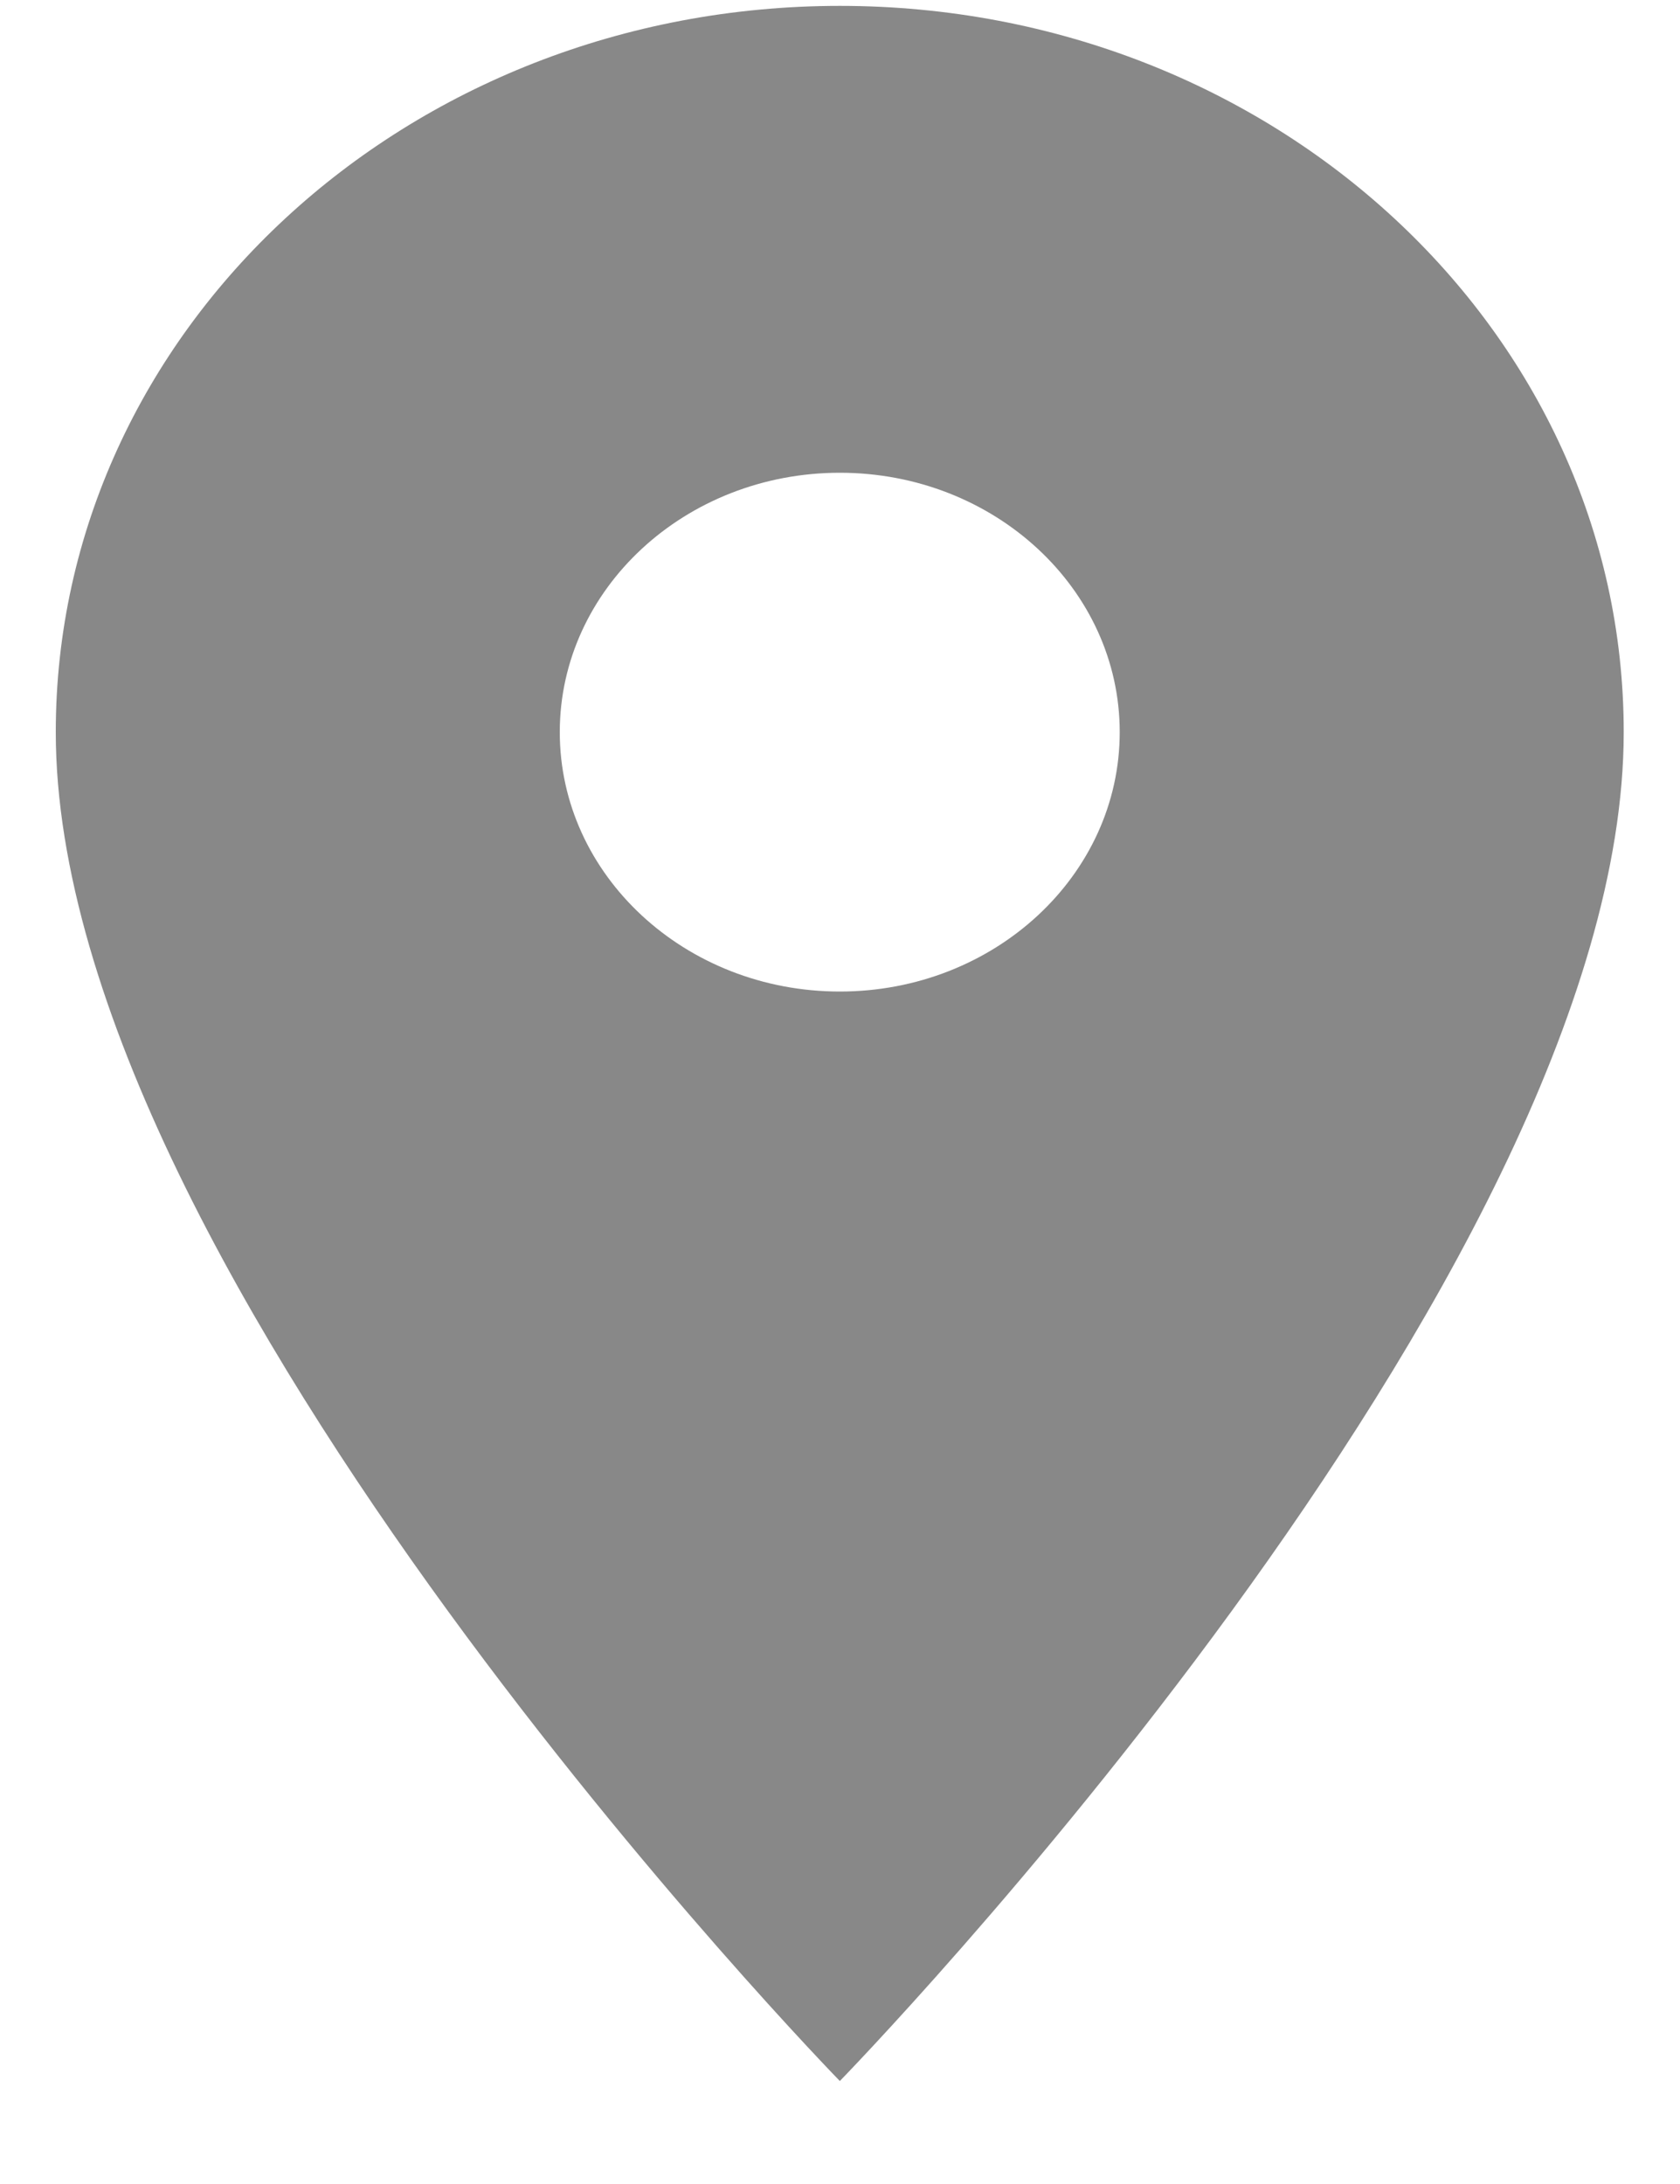 <svg width="10" height="13" viewBox="0 0 10 13" fill="none" xmlns="http://www.w3.org/2000/svg">
<path d="M4.999 0.035C2.419 0.035 0.332 1.968 0.332 4.358C0.332 7.601 4.999 12.387 4.999 12.387C4.999 12.387 9.665 7.601 9.665 4.358C9.665 1.968 7.579 0.035 4.999 0.035ZM4.999 5.902C4.079 5.902 3.332 5.21 3.332 4.358C3.332 3.506 4.079 2.814 4.999 2.814C5.919 2.814 6.665 3.506 6.665 4.358C6.665 5.21 5.919 5.902 4.999 5.902Z" fill="#888888"/>
</svg>
